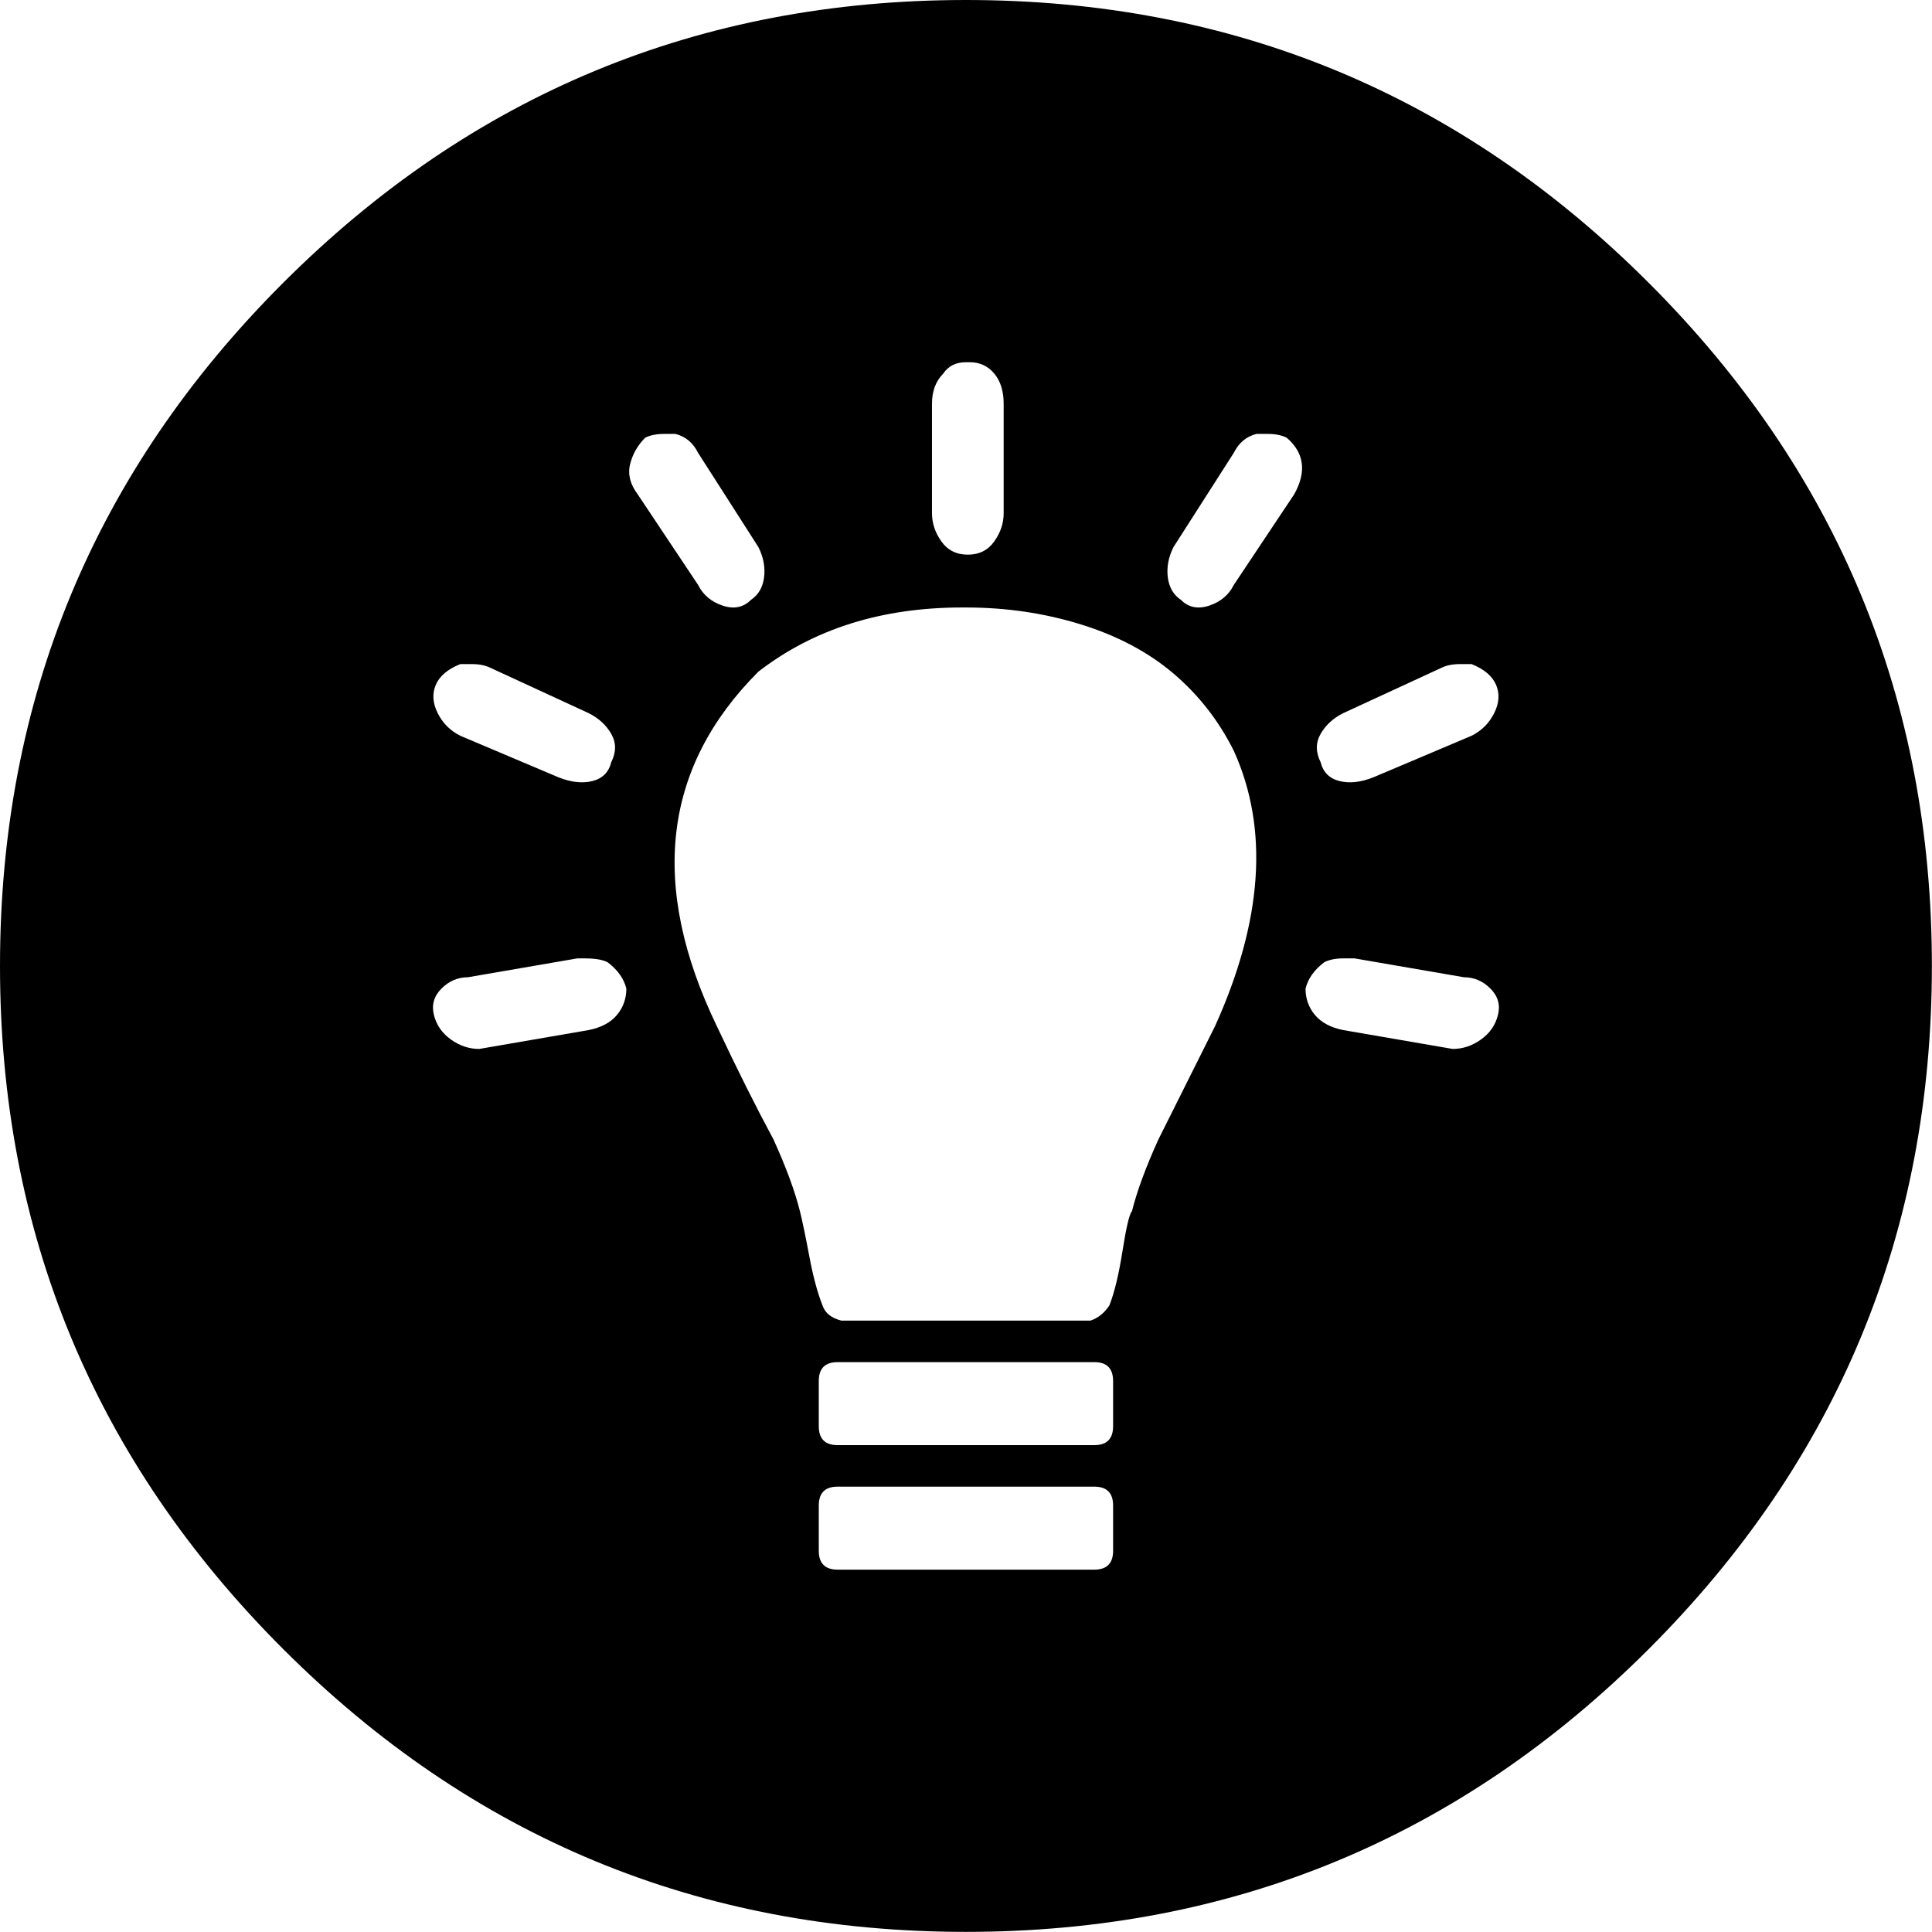 <svg height="1000" width="1000" xmlns="http://www.w3.org/2000/svg"><path d="M0 499.968q0 -207.018 146.475 -353.493t353.493 -146.475 353.493 146.475 146.475 353.493 -146.475 353.493 -353.493 146.475 -353.493 -146.475 -146.475 -353.493zm224.595 25.389q1.953 7.812 8.789 12.694t14.648 4.883l56.637 -9.765q9.765 -1.953 14.648 -7.812t4.883 -13.671q-1.953 -7.812 -9.765 -13.671 -3.906 -1.953 -11.718 -1.953l-3.906 0l-56.637 9.765q-7.812 0 -13.671 5.859t-3.906 13.671zm.977 -170.888q-2.929 6.836 .977 14.648t11.718 11.718l50.778 21.483q9.765 3.906 17.577 1.953t9.765 -9.765q3.906 -7.812 0 -14.648t-11.718 -10.742l-50.778 -23.436q-3.906 -1.953 -9.765 -1.953l-5.859 0q-9.765 3.906 -12.694 10.742zm100.58 -114.251q-1.953 7.812 3.906 15.624l31.248 46.872q3.906 7.812 12.694 10.742t14.648 -2.929q5.859 -3.906 6.836 -11.718t-2.929 -15.624l-31.248 -48.825q-3.906 -7.812 -11.718 -9.765l-5.859 0q-5.859 0 -9.765 1.953 -5.859 5.859 -7.812 13.671zm44.919 290.997q15.624 33.201 29.295 58.59 9.765 21.483 13.671 37.107 1.953 7.812 4.883 23.436t6.836 25.389q1.953 5.859 9.765 7.812l128.898 0q5.859 -1.953 9.765 -7.812 3.906 -9.765 6.836 -28.319t4.883 -20.506q3.906 -15.624 13.671 -37.107l29.295 -58.59q37.107 -82.026 9.765 -142.569 -11.718 -23.436 -31.248 -40.037t-47.849 -25.389 -59.567 -8.789l-1.953 0q-62.496 0 -105.462 33.201 -74.214 74.214 -21.483 183.582zm52.731 271.467q0 9.765 9.765 9.765l132.804 0q9.765 0 9.765 -9.765l0 -23.436q0 -9.765 -9.765 -9.765l-132.804 0q-9.765 0 -9.765 9.765l0 23.436zm0 -64.449q0 9.765 9.765 9.765l132.804 0q9.765 0 9.765 -9.765l0 -23.436q0 -9.765 -9.765 -9.765l-132.804 0q-9.765 0 -9.765 9.765l0 23.436zm58.59 -472.626q0 7.812 4.883 14.648t13.671 6.836 13.671 -6.836 4.883 -14.648l0 -56.637q0 -9.765 -4.883 -15.624t-12.694 -5.859l-1.953 0q-7.812 0 -11.718 5.859 -5.859 5.859 -5.859 15.624l0 56.637zm122.063 33.201q.977 7.812 6.836 11.718 5.859 5.859 14.648 2.929t12.694 -10.742l31.248 -46.872q9.765 -17.577 -3.906 -29.295 -3.906 -1.953 -9.765 -1.953l-5.859 0q-7.812 1.953 -11.718 9.765l-31.248 48.825q-3.906 7.812 -2.929 15.624zm71.285 212.877q0 7.812 4.883 13.671t14.648 7.812l56.637 9.765q7.812 0 14.648 -4.883t8.789 -12.694 -3.906 -13.671 -13.671 -5.859l-56.637 -9.765l-5.859 0q-5.859 0 -9.765 1.953 -7.812 5.859 -9.765 13.671zm7.812 -117.18q1.953 7.812 9.765 9.765t17.577 -1.953l50.778 -21.483q7.812 -3.906 11.718 -11.718t.977 -14.648 -12.694 -10.742l-5.859 0q-5.859 0 -9.765 1.953l-50.778 23.436q-7.812 3.906 -11.718 10.742t0 14.648z"/></svg>